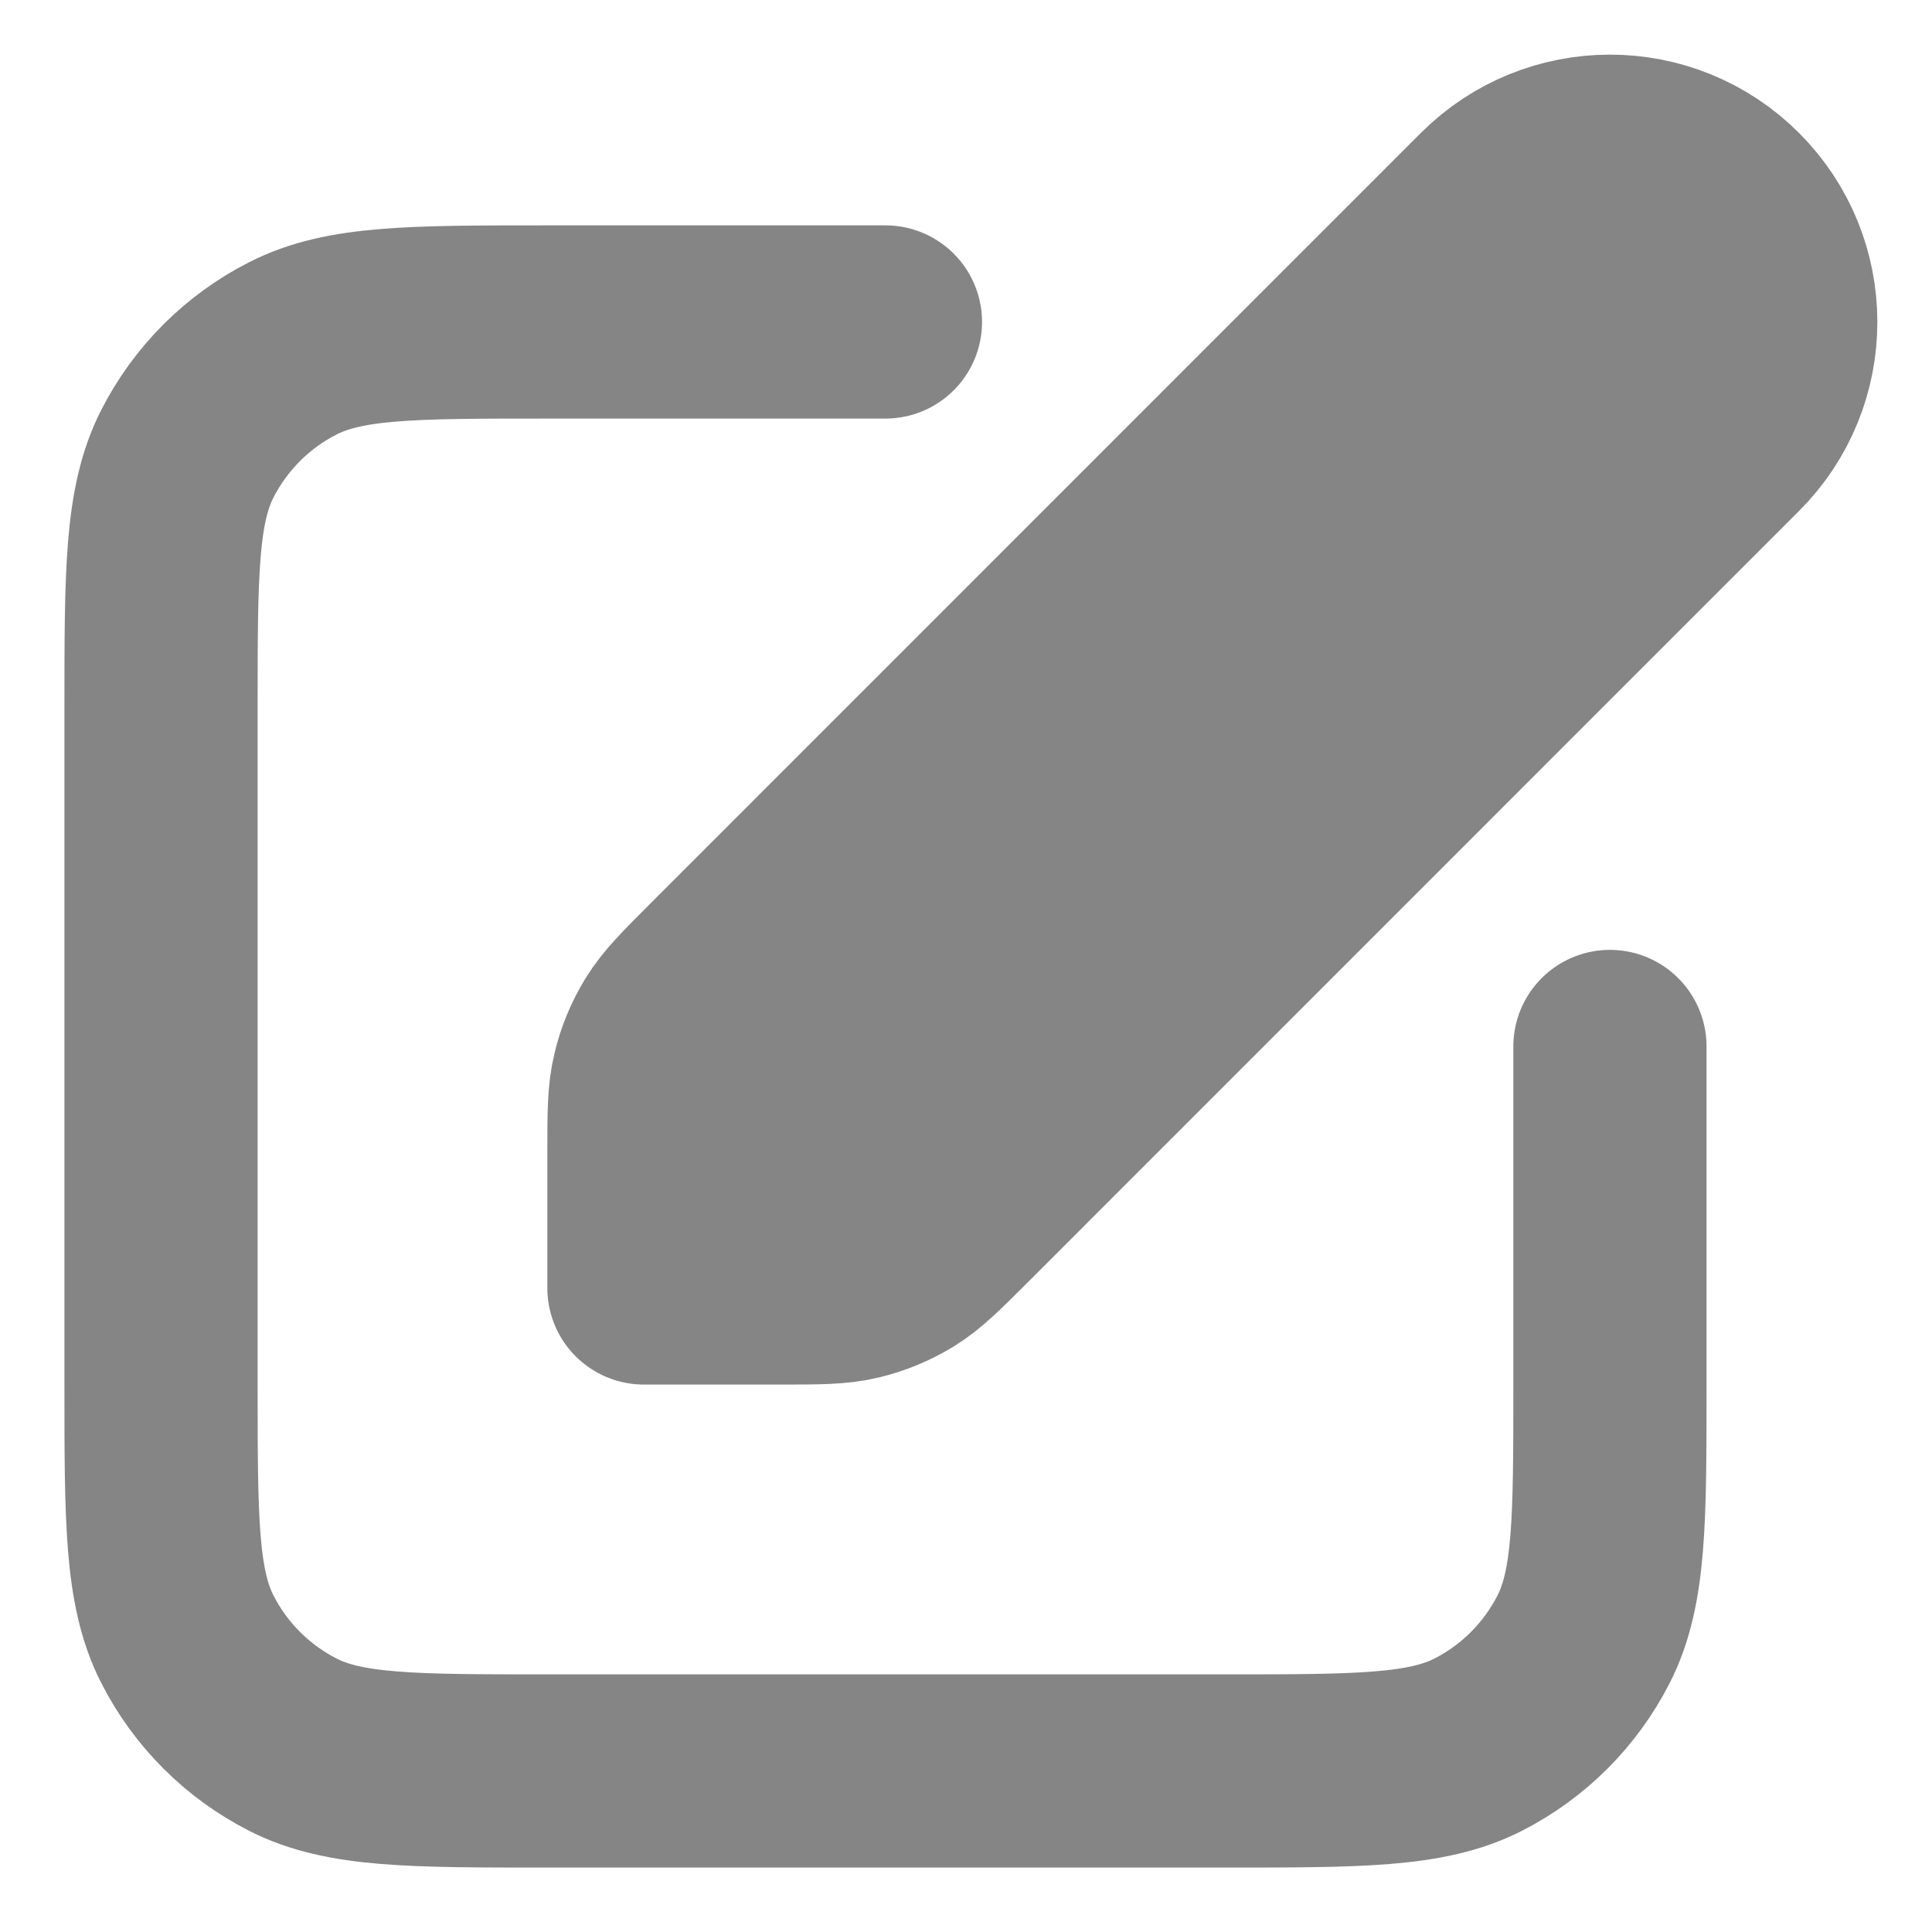 <svg width="20" height="20" viewBox="0 0 20 20" fill="none" xmlns="http://www.w3.org/2000/svg">
<g clip-path="url(#clip0_2757_6094)">
<path d="M6.666 11.938C6.666 11.53 6.666 11.326 6.713 11.135C6.753 10.964 6.821 10.802 6.912 10.653C7.015 10.485 7.159 10.341 7.448 10.052L15.416 2.083C16.107 1.393 17.226 1.393 17.916 2.083C18.607 2.774 18.607 3.893 17.916 4.583L9.948 12.552C9.659 12.841 9.515 12.985 9.347 13.088C9.198 13.179 9.035 13.246 8.865 13.287C8.673 13.333 8.47 13.333 8.062 13.333H6.666V11.938Z" fill="#858585"/>
<path d="M9.166 3.333H5.667C4.266 3.333 3.566 3.333 3.032 3.606C2.561 3.845 2.179 4.228 1.939 4.698C1.667 5.233 1.667 5.933 1.667 7.333V14.333C1.667 15.733 1.667 16.433 1.939 16.968C2.179 17.439 2.561 17.821 3.032 18.061C3.566 18.333 4.266 18.333 5.667 18.333H12.666C14.067 18.333 14.767 18.333 15.302 18.061C15.772 17.821 16.154 17.439 16.394 16.968C16.666 16.433 16.666 15.733 16.666 14.333V10.833M6.666 13.333H8.062C8.47 13.333 8.673 13.333 8.865 13.287C9.035 13.246 9.198 13.179 9.347 13.088C9.515 12.985 9.659 12.841 9.948 12.552L17.916 4.583C18.607 3.893 18.607 2.774 17.916 2.083C17.226 1.393 16.107 1.393 15.416 2.083L7.448 10.052C7.159 10.341 7.015 10.485 6.912 10.653C6.821 10.802 6.753 10.964 6.713 11.135C6.666 11.326 6.666 11.53 6.666 11.938V13.333Z" stroke="#858585" stroke-width="2" stroke-linecap="round" stroke-linejoin="round"/>
</g>
<defs>
<clipPath id="clip0_2757_6094">
<rect width="20" height="20" fill="white"/>
</clipPath>
</defs>
</svg>
